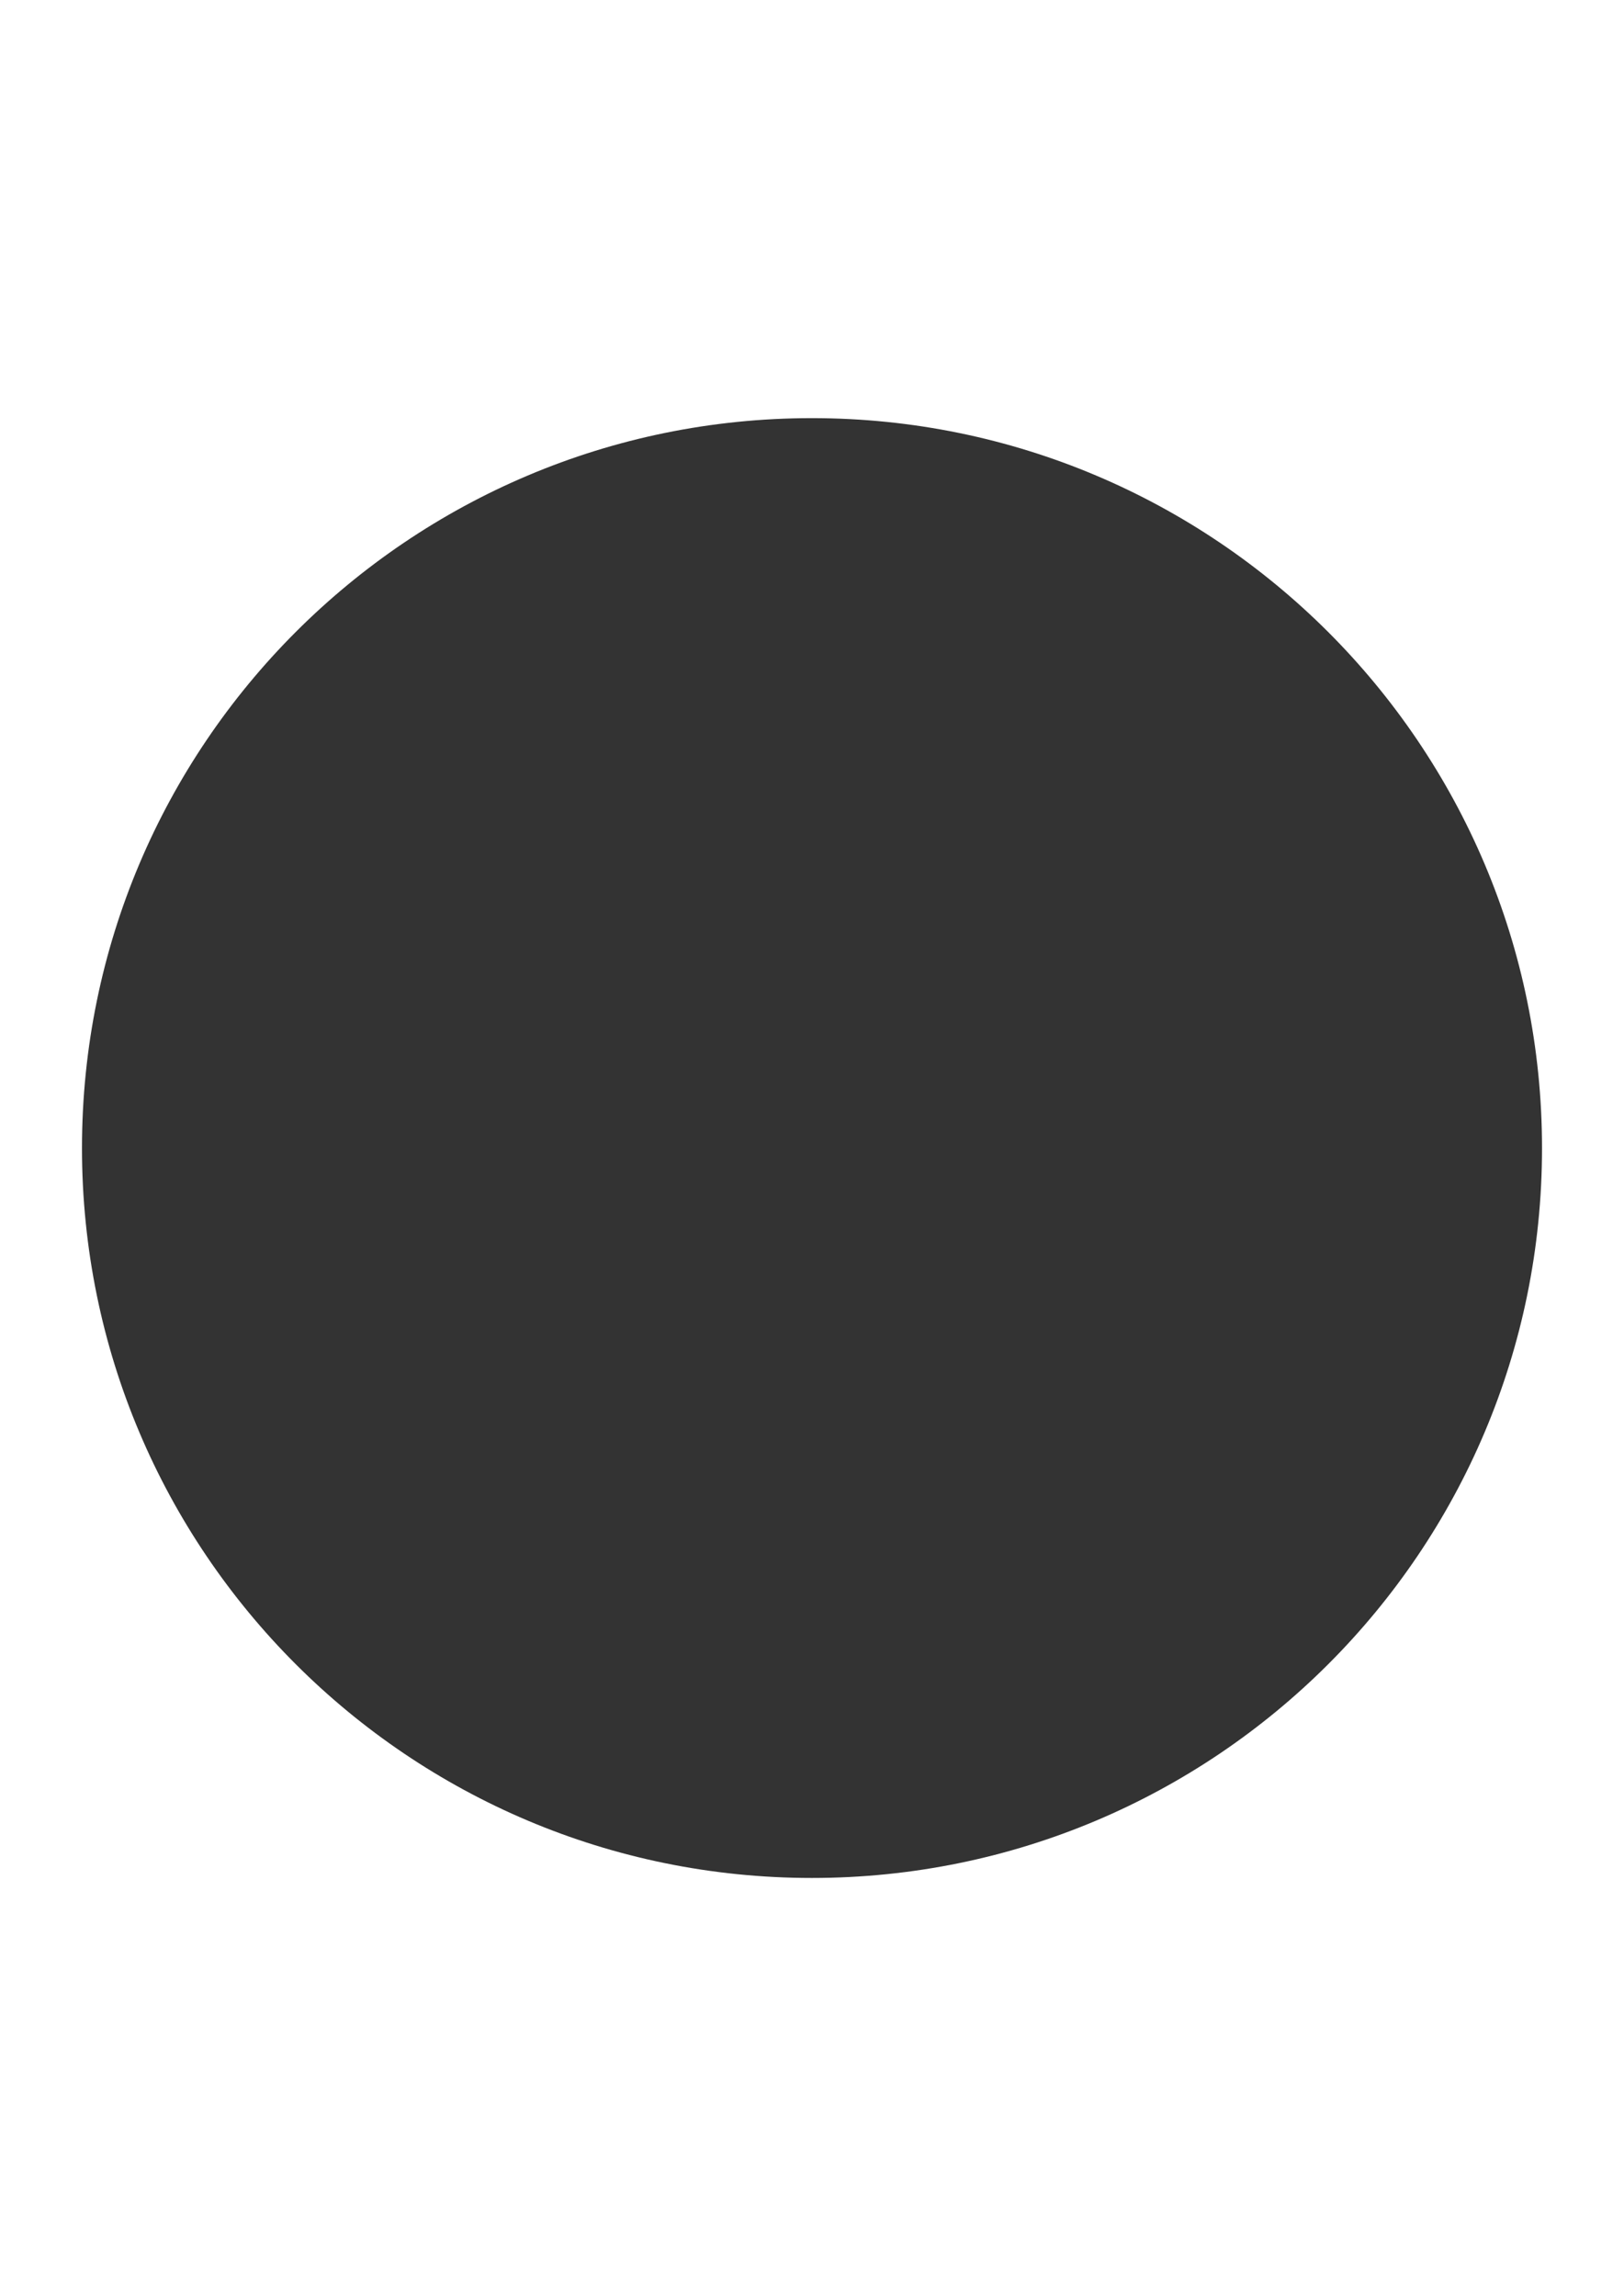 <?xml version="1.0" encoding="utf-8"?>
<!-- Generator: Adobe Illustrator 25.4.1, SVG Export Plug-In . SVG Version: 6.00 Build 0)  -->
<svg version="1.1" id="Layer_1" xmlns="http://www.w3.org/2000/svg" xmlns:xlink="http://www.w3.org/1999/xlink" x="0px" y="0px"
	 viewBox="0 0 841.9 1190.6" style="enable-background:new 0 0 841.9 1190.6;" xml:space="preserve">
<rect x="0" y="0" width="841.9" height="1190.6" fill="#333333" stroke="none"/>
<style type="text/css">
	.st0{fill:#FFFFFF;}
</style>
<path class="st0" d="M0,0v1190.6h841.9V0H0z M420.9,973.7c-209,0-378.4-169.4-378.4-378.4s169.4-378.5,378.4-378.5
	s378.5,169.5,378.5,378.5S630,973.7,420.9,973.7L420.9,973.7z"/>
</svg>
